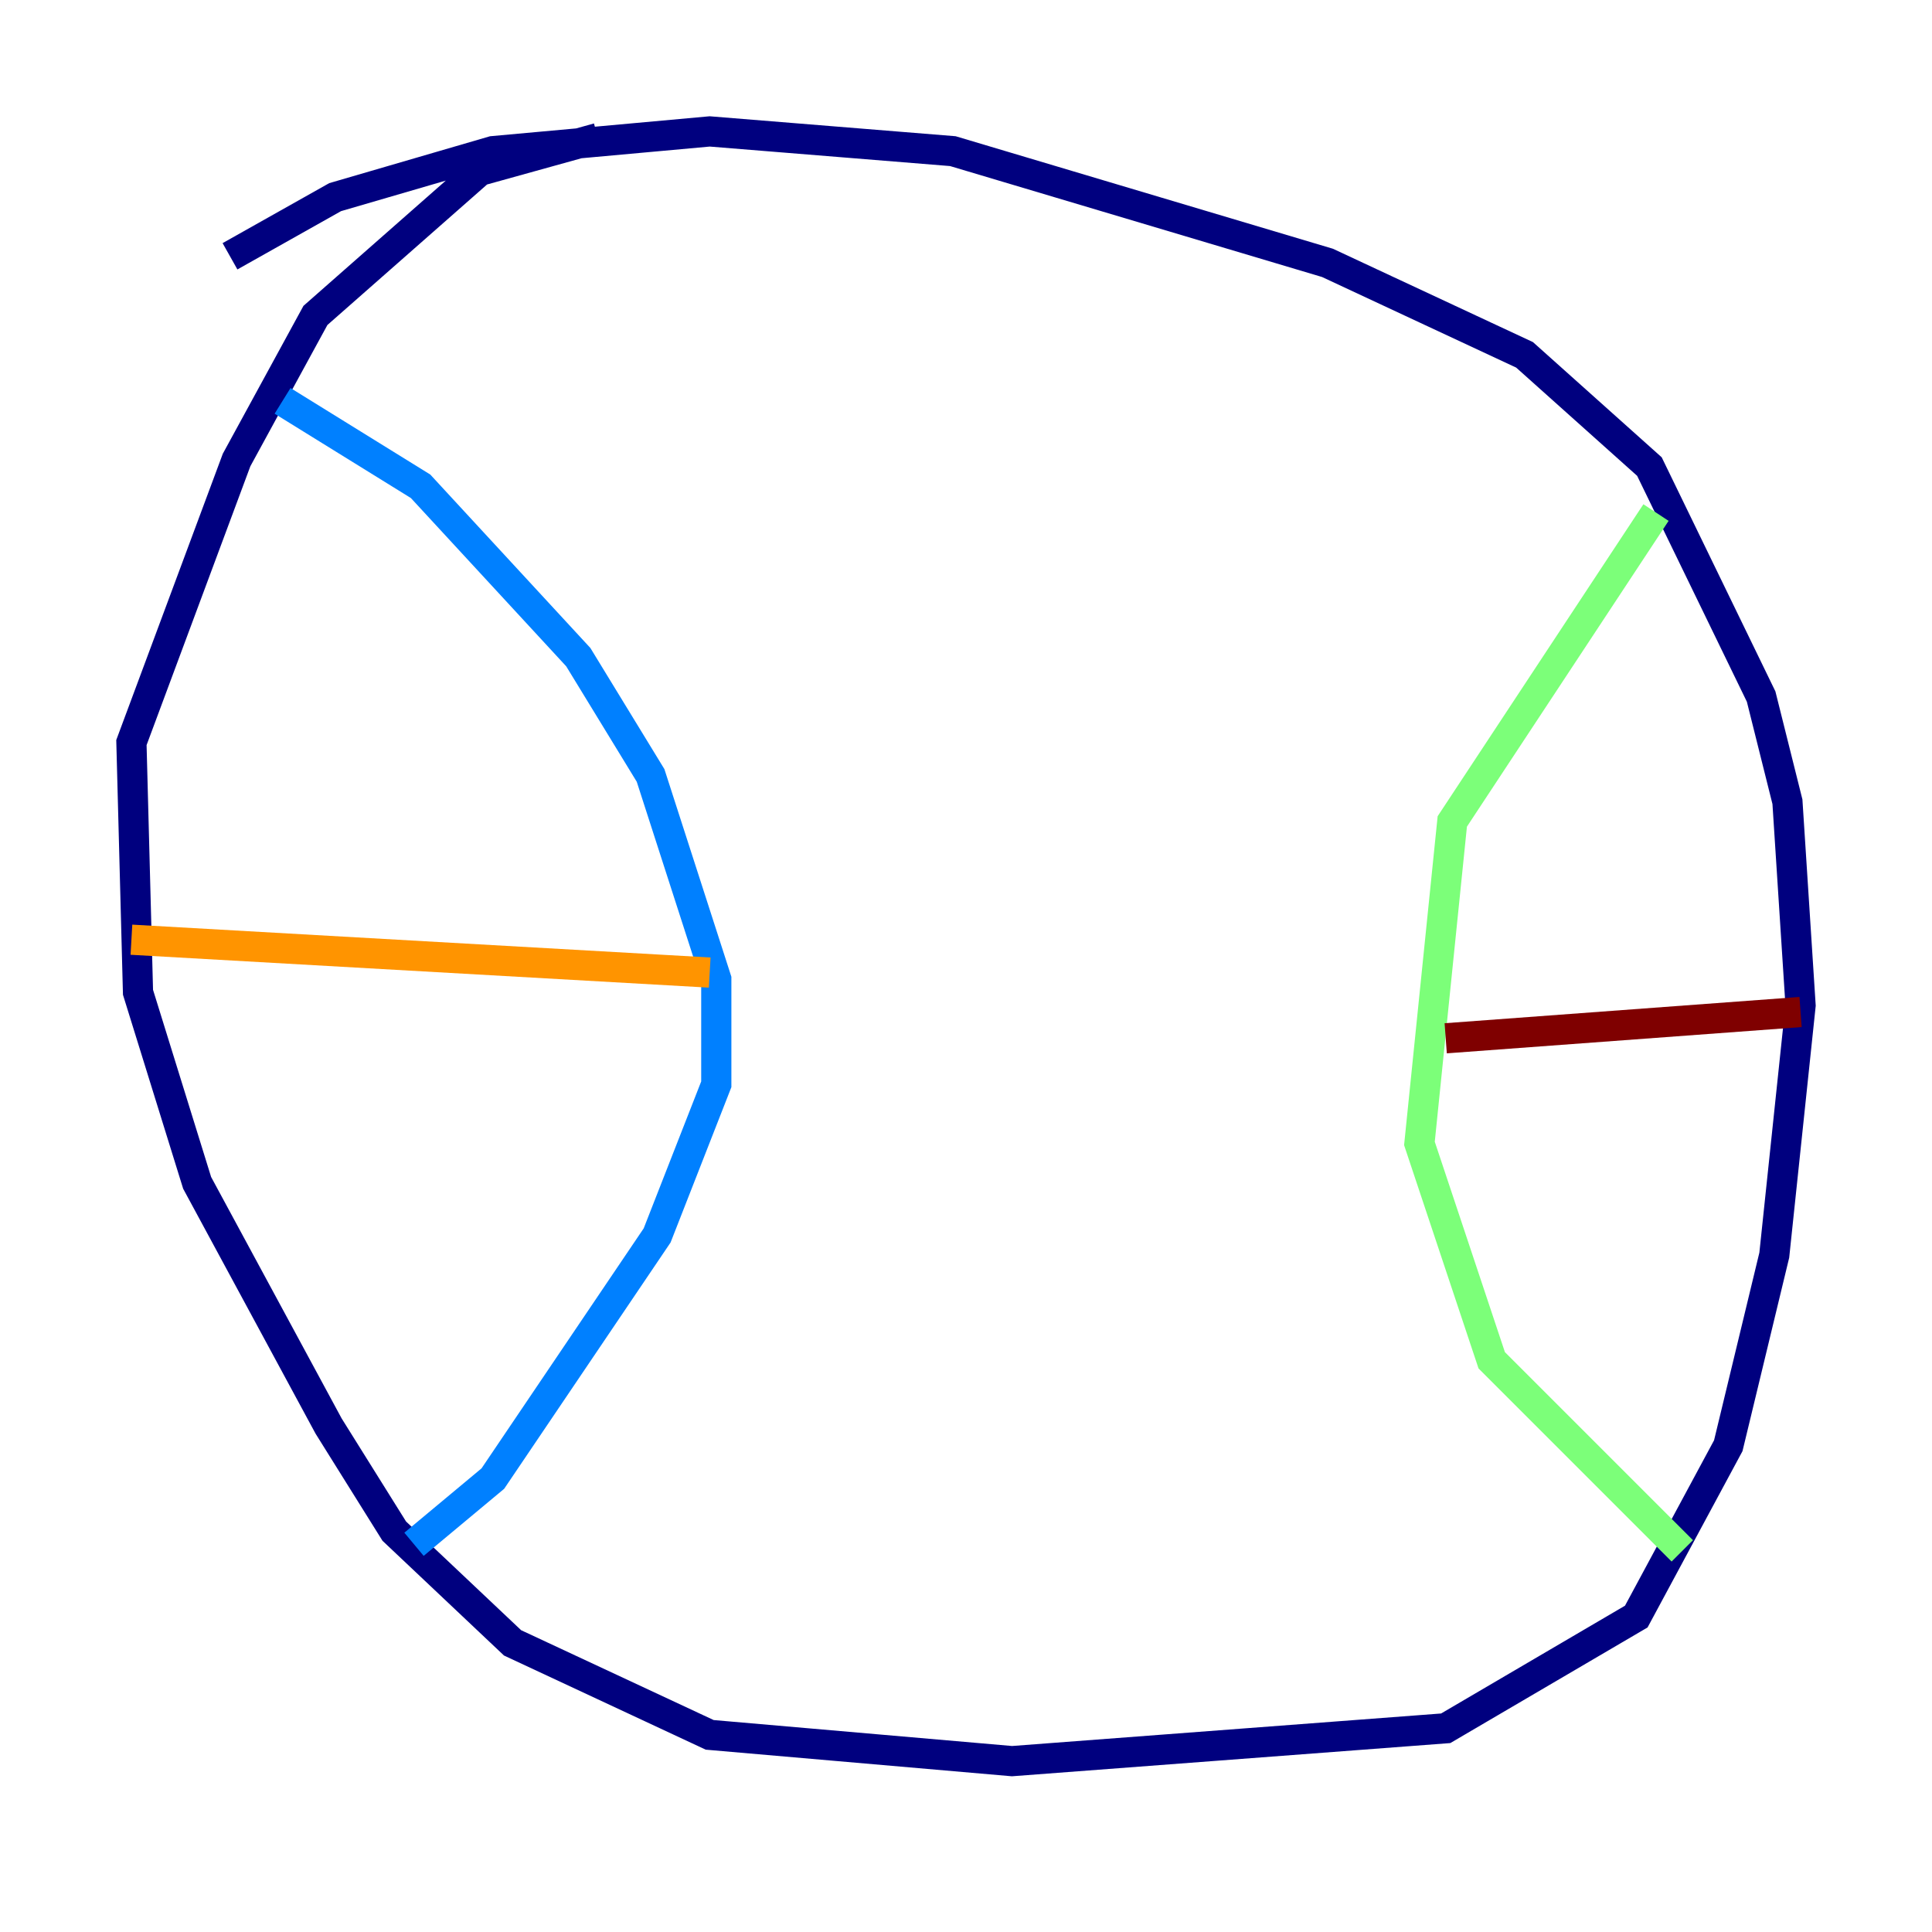 <?xml version="1.0" encoding="utf-8" ?>
<svg baseProfile="tiny" height="128" version="1.2" viewBox="0,0,128,128" width="128" xmlns="http://www.w3.org/2000/svg" xmlns:ev="http://www.w3.org/2001/xml-events" xmlns:xlink="http://www.w3.org/1999/xlink"><defs /><polyline fill="none" points="15.238,16.98 22.204,13.061 32.653,10.014 47.02,8.707 63.129,10.014 87.946,17.415 101.007,23.51 109.279,30.912 116.68,46.15 118.422,53.116 119.293,66.612 117.551,83.156 114.503,95.782 108.408,107.102 95.782,114.503 67.048,116.68 47.02,114.939 33.959,108.844 26.122,101.442 21.769,94.476 13.061,78.367 9.143,65.742 8.707,49.197 15.674,30.476 20.898,20.898 31.782,11.32 39.619,9.143" stroke="#00007f" stroke-width="2" /><polyline fill="none" points="18.721,26.558 27.864,32.218 38.313,43.537 43.102,51.374 47.456,64.871 47.456,71.837 43.537,81.85 32.653,97.959 27.429,102.313" stroke="#0080ff" stroke-width="2" /><polyline fill="none" points="111.456,102.748 98.83,90.122 94.041,75.755 96.218,54.422 109.714,33.959" stroke="#7cff79" stroke-width="2" /><polyline fill="none" points="8.707,62.258 47.02,64.435" stroke="#ff9400" stroke-width="2" /><polyline fill="none" points="119.293,67.048 95.782,68.789" stroke="#7f0000" stroke-width="2" /></svg>